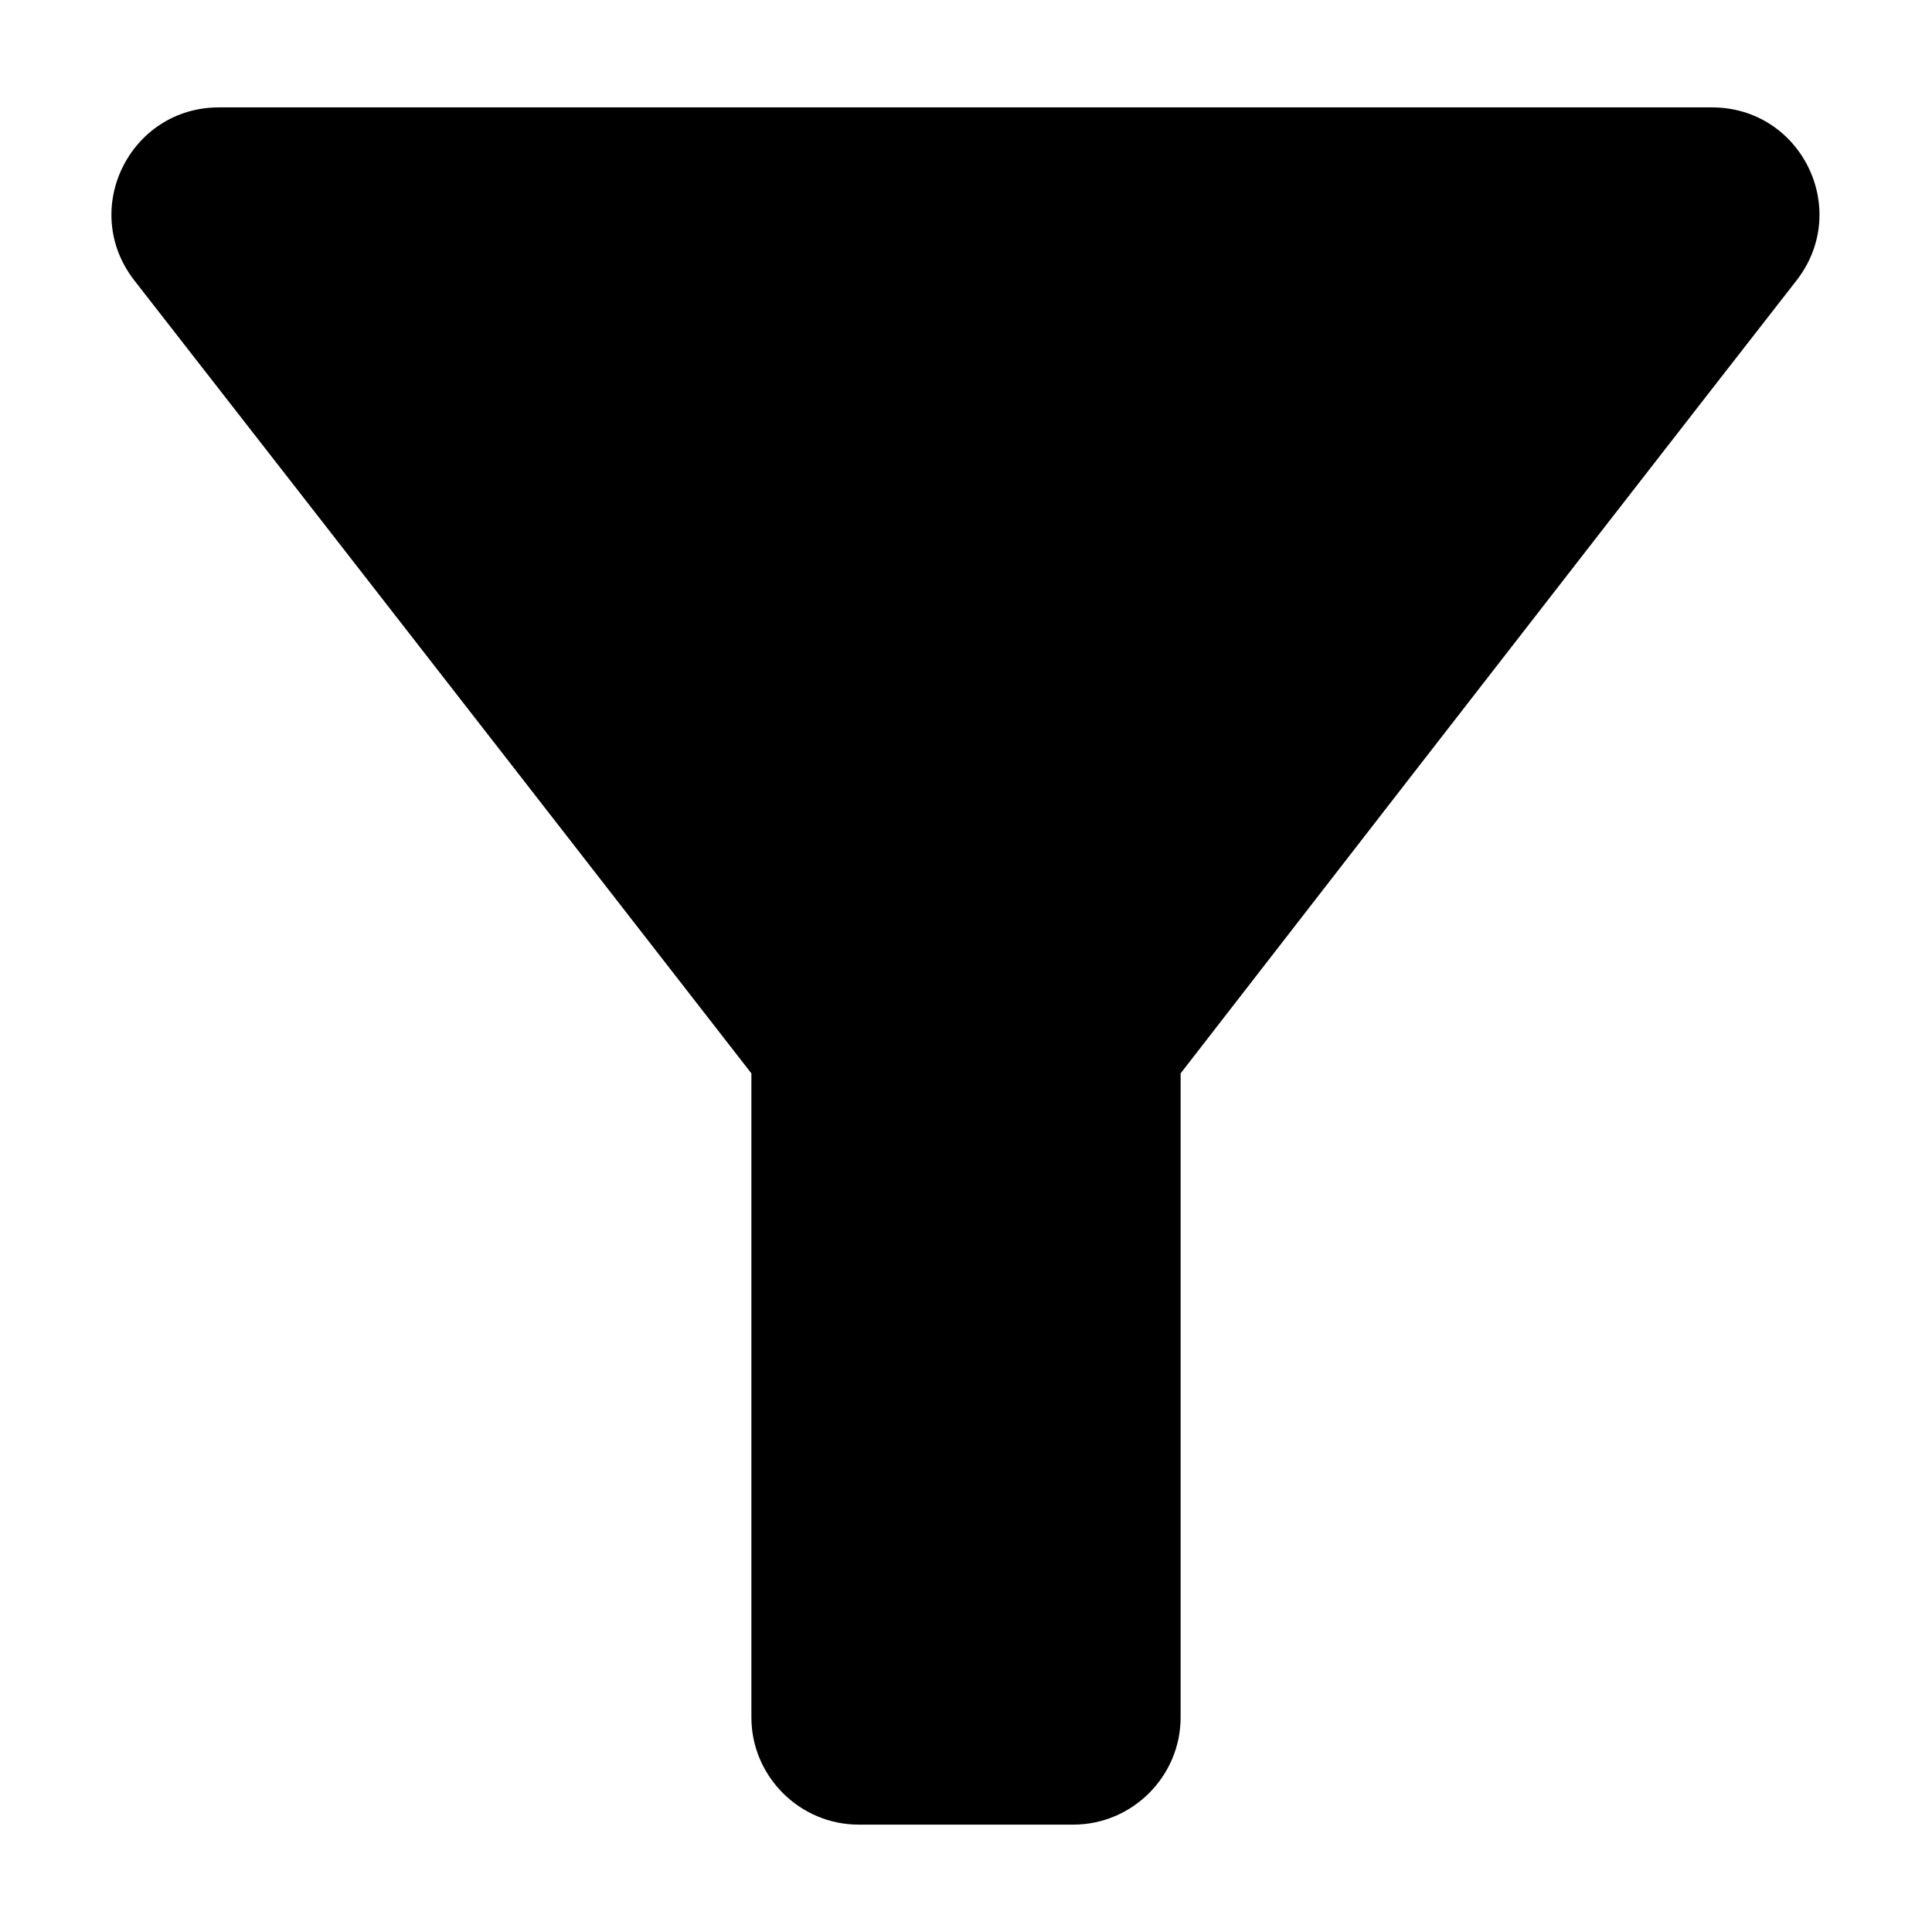 <svg width="12" height="12" viewBox="0 0 12 12"  xmlns="http://www.w3.org/2000/svg">
<path d="M0.833 1.74C2.18 3.467 4.667 6.667 4.667 6.667V10.667C4.667 11.033 4.967 11.333 5.333 11.333H6.667C7.033 11.333 7.333 11.033 7.333 10.667V6.667C7.333 6.667 9.813 3.467 11.16 1.74C11.5 1.3 11.187 0.667 10.633 0.667H1.36C0.807 0.667 0.493 1.3 0.833 1.74Z" />
</svg>

